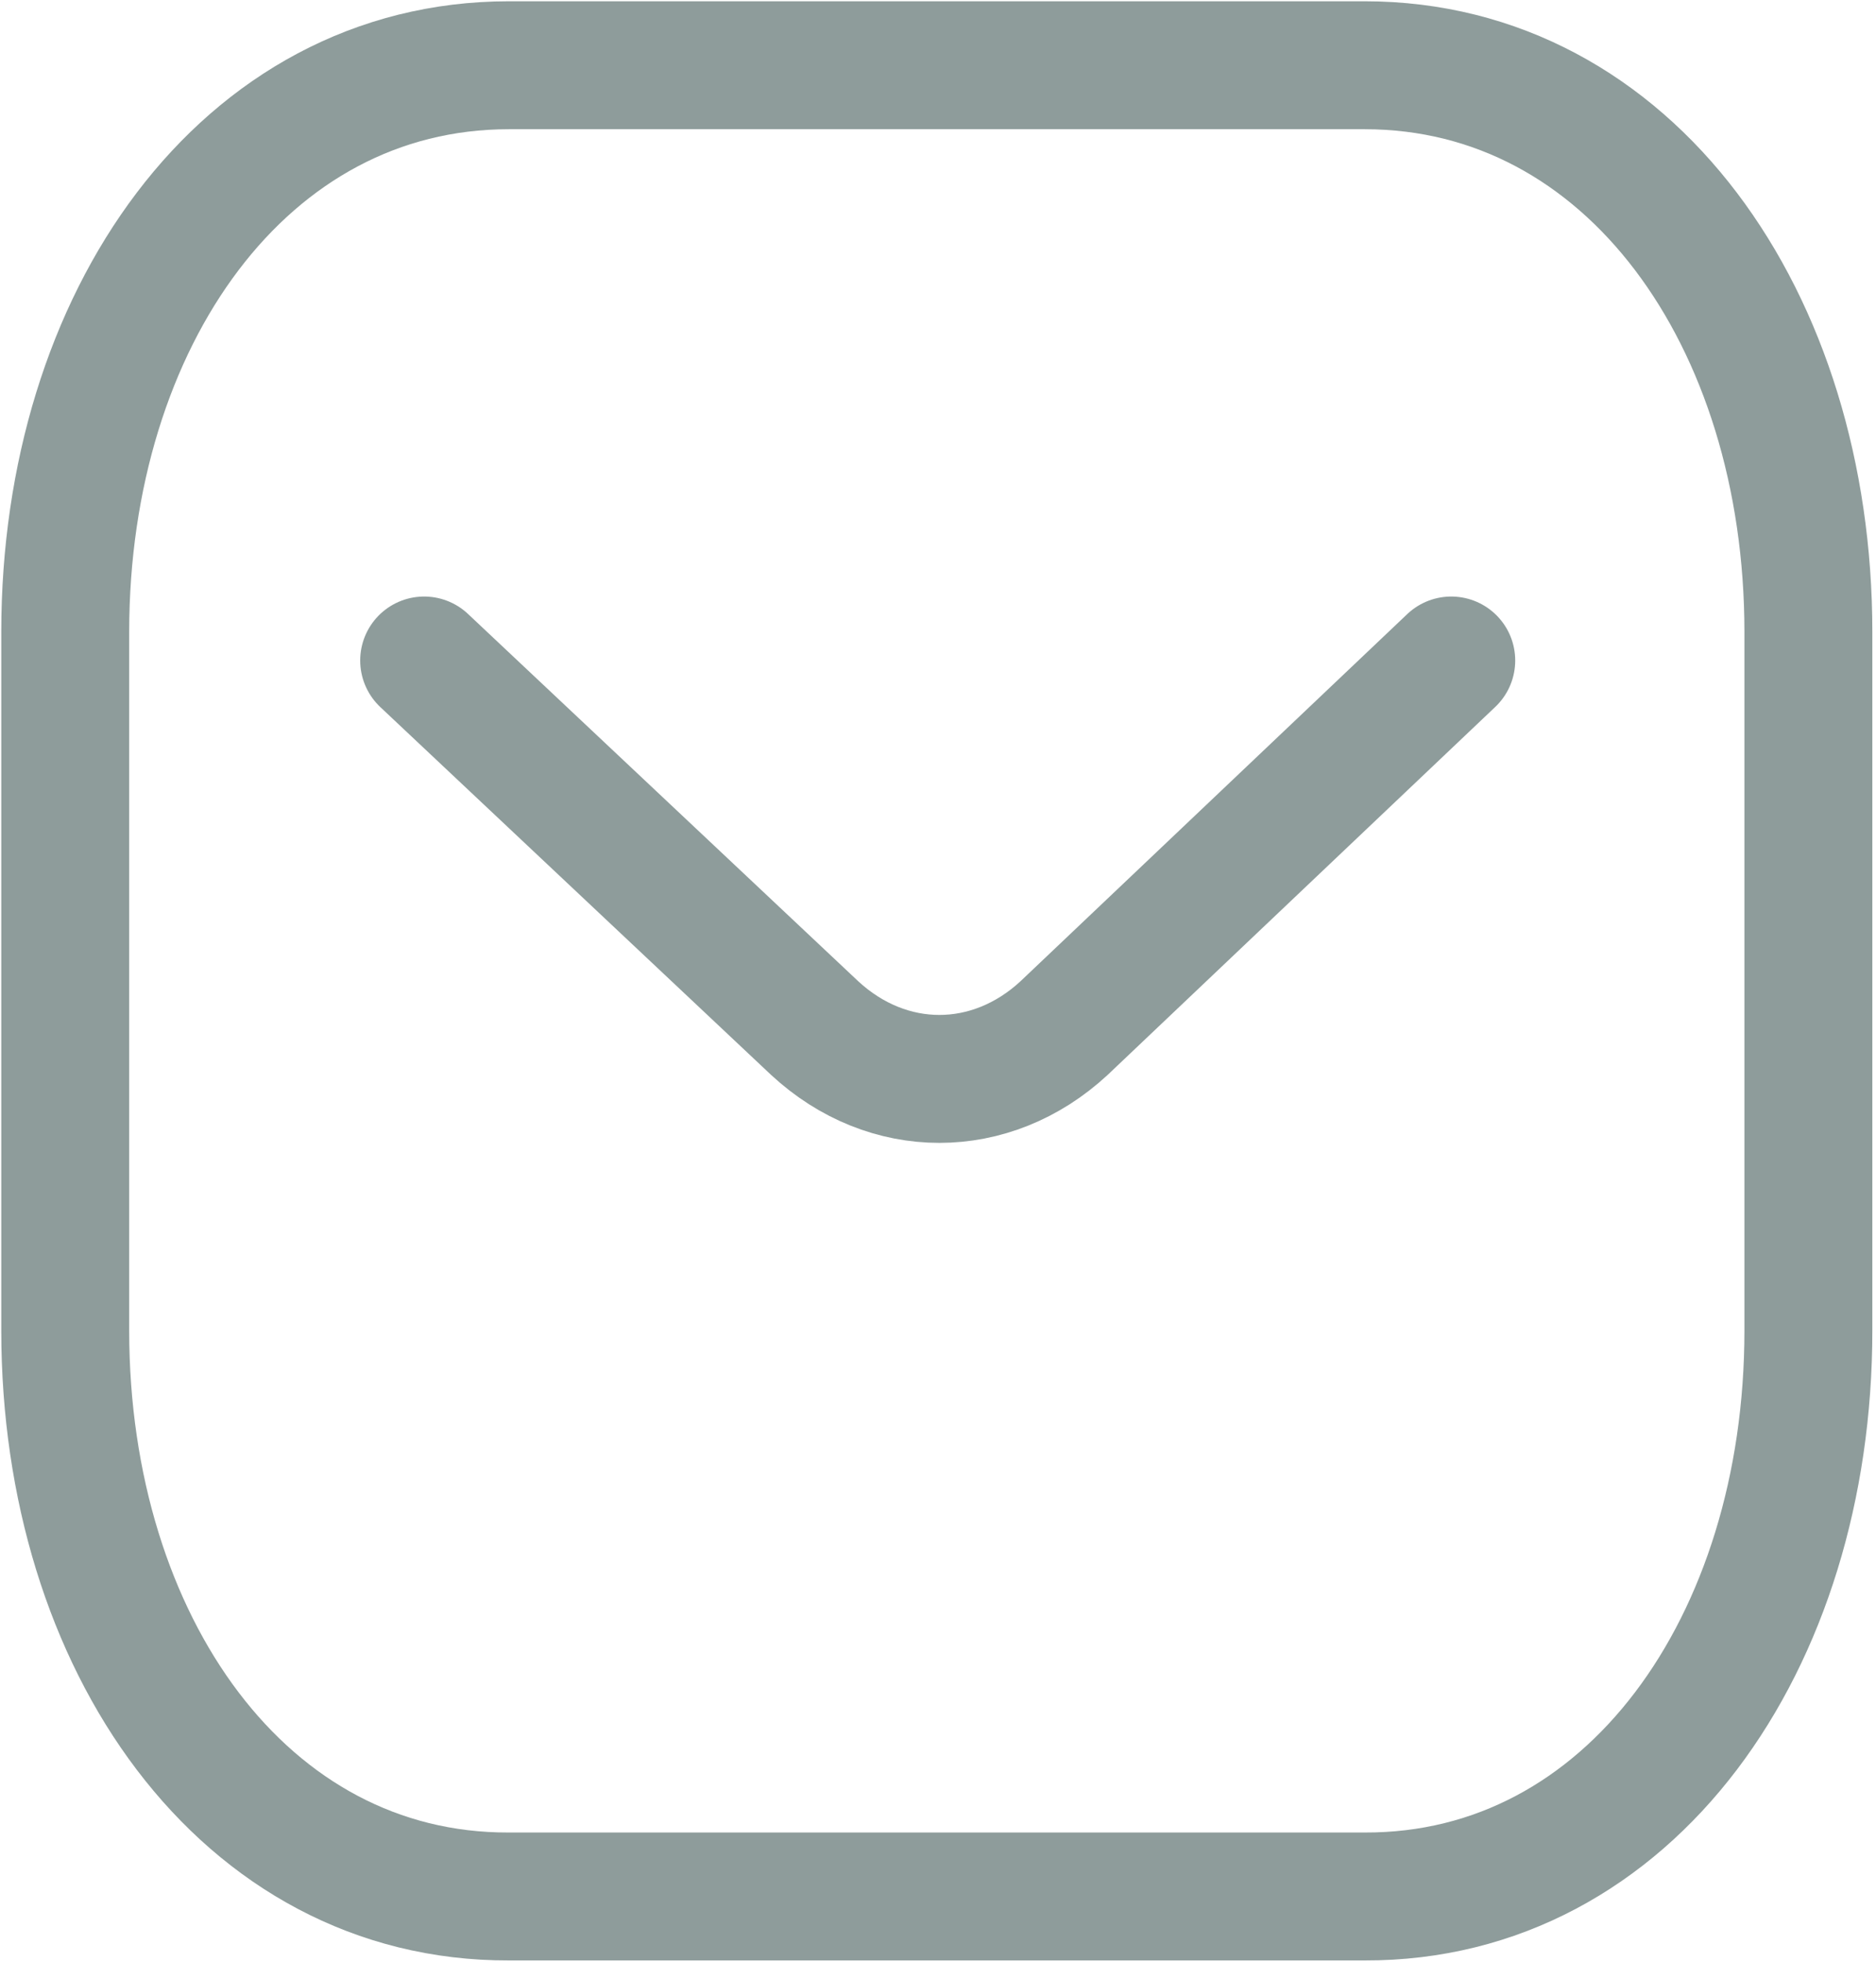 <svg width="22" height="23" viewBox="0 0 22 23" fill="none" xmlns="http://www.w3.org/2000/svg">
<path d="M17.019 7.744L12.478 12.054C11.62 12.848 10.412 12.848 9.554 12.054L4.974 7.744M16.003 22.235C19.112 22.245 21.207 19.265 21.207 15.601V7.409C21.207 3.745 19.112 0.765 16.003 0.765H5.968C2.86 0.765 0.765 3.745 0.765 7.409V15.601C0.765 19.265 2.86 22.245 5.968 22.235H16.003Z" stroke="#8E9C9B" stroke-width="1.5" stroke-linecap="round" stroke-linejoin="round"/>
</svg>
